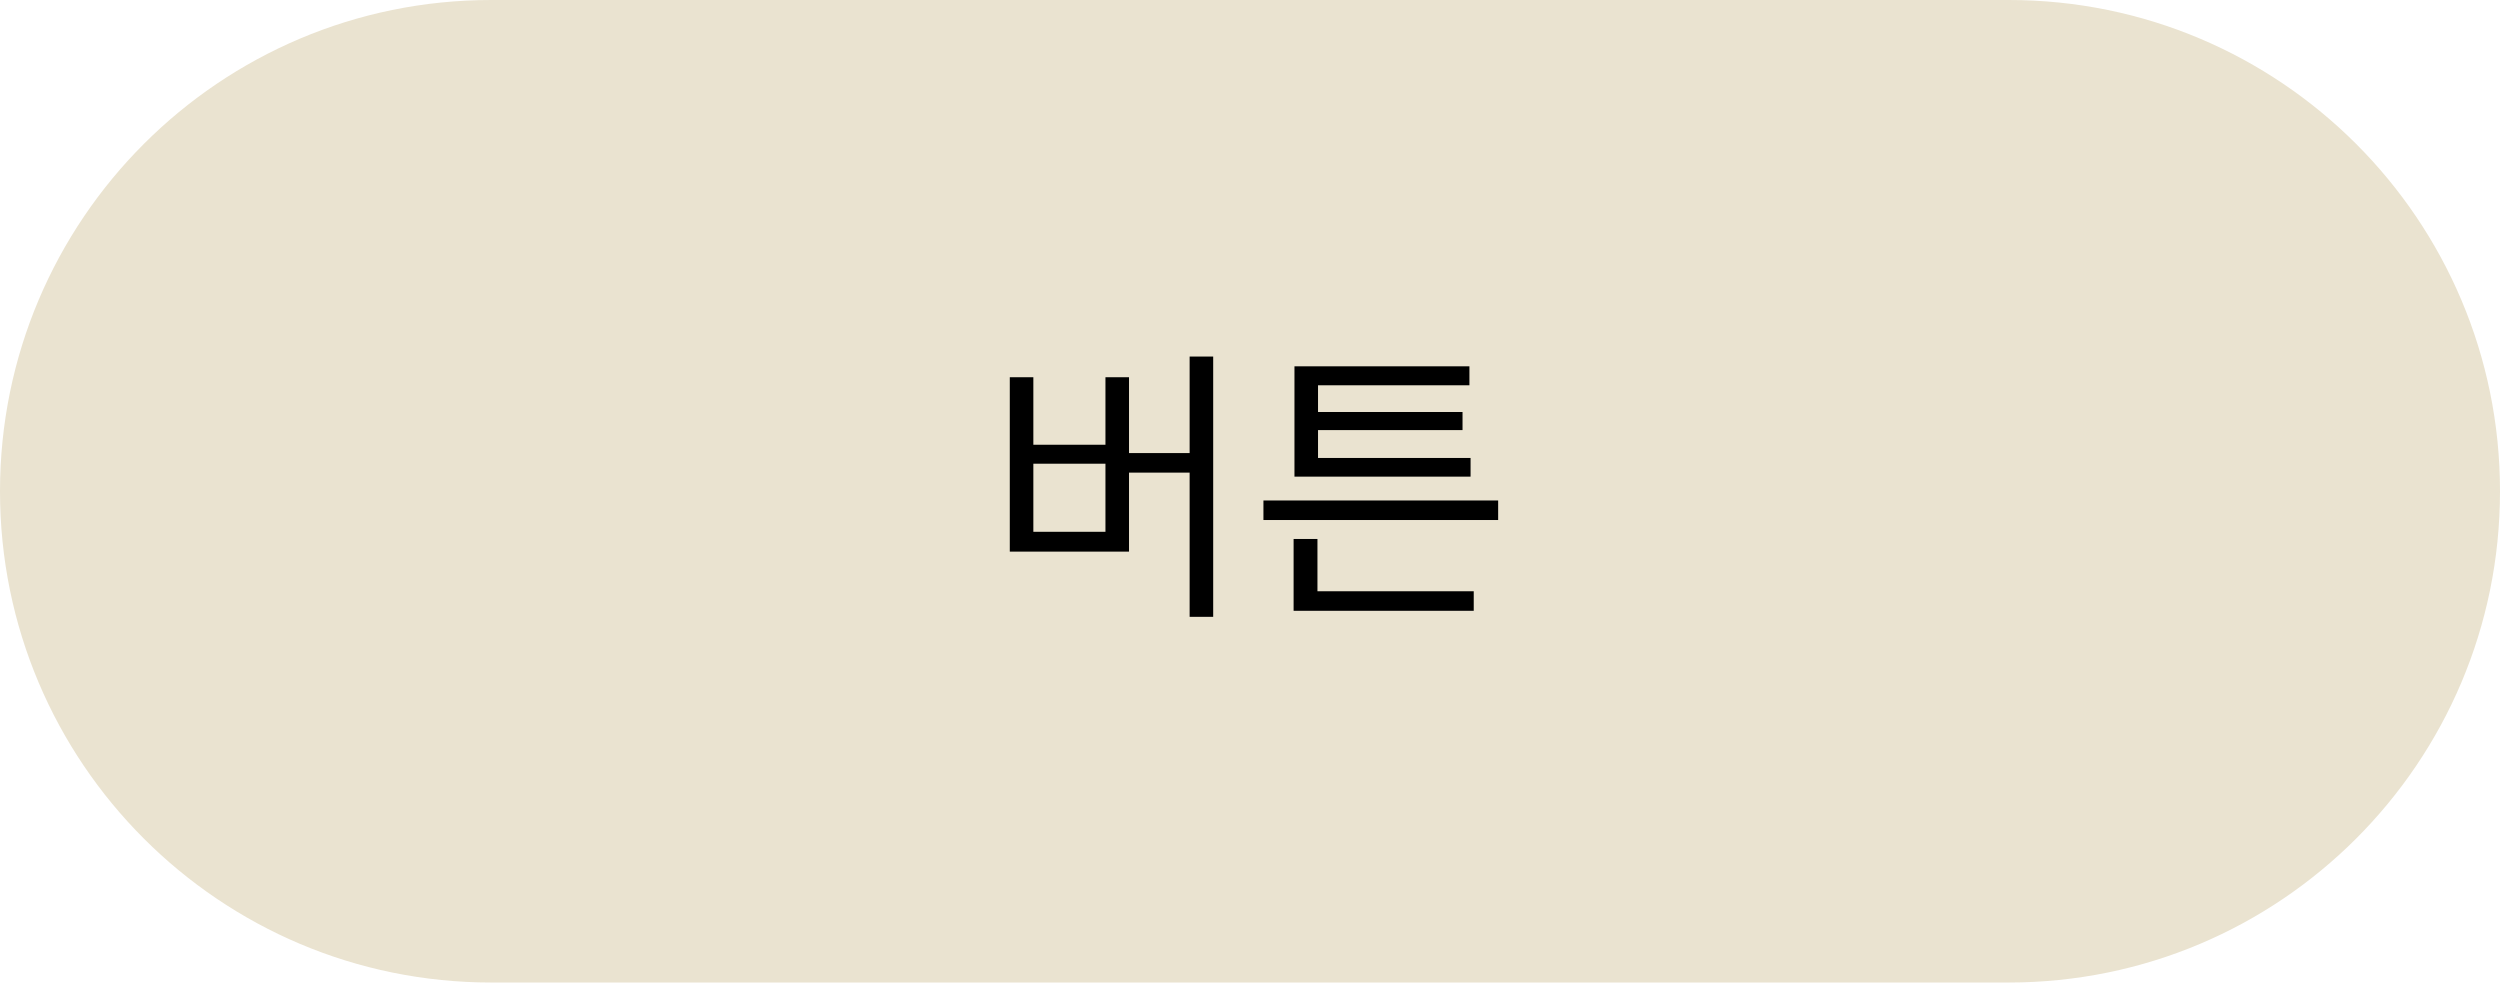 <svg width="972" height="382" viewBox="0 0 972 382" fill="none" xmlns="http://www.w3.org/2000/svg">
<path d="M0 191C0 85.514 85.514 0 191 0H781C886.486 0 972 85.514 972 191C972 296.486 886.486 382 781 382H191C85.514 382 0 296.486 0 191Z" fill="#EAE3D0"/>
<path d="M462.528 138.627H471.687V239.824H462.528V138.627ZM435.832 176.157H465.208V183.753H435.832V176.157ZM392.606 146.669H401.765V172.918H429.801V146.669H438.96V214.469H392.606V146.669ZM401.765 180.29V206.762H429.801V180.29H401.765ZM491.225 194.587H582.481V202.182H491.225V194.587ZM502.953 229.883H572.986V237.478H502.953V229.883ZM502.953 209.554H512.224V232.787H502.953V209.554ZM503.288 178.056H571.758V185.316H503.288V178.056ZM503.288 142.425H571.311V149.797H512.447V180.848H503.288V142.425ZM509.766 160.185H568.63V167.221H509.766V160.185Z" fill="black"/>
</svg>
